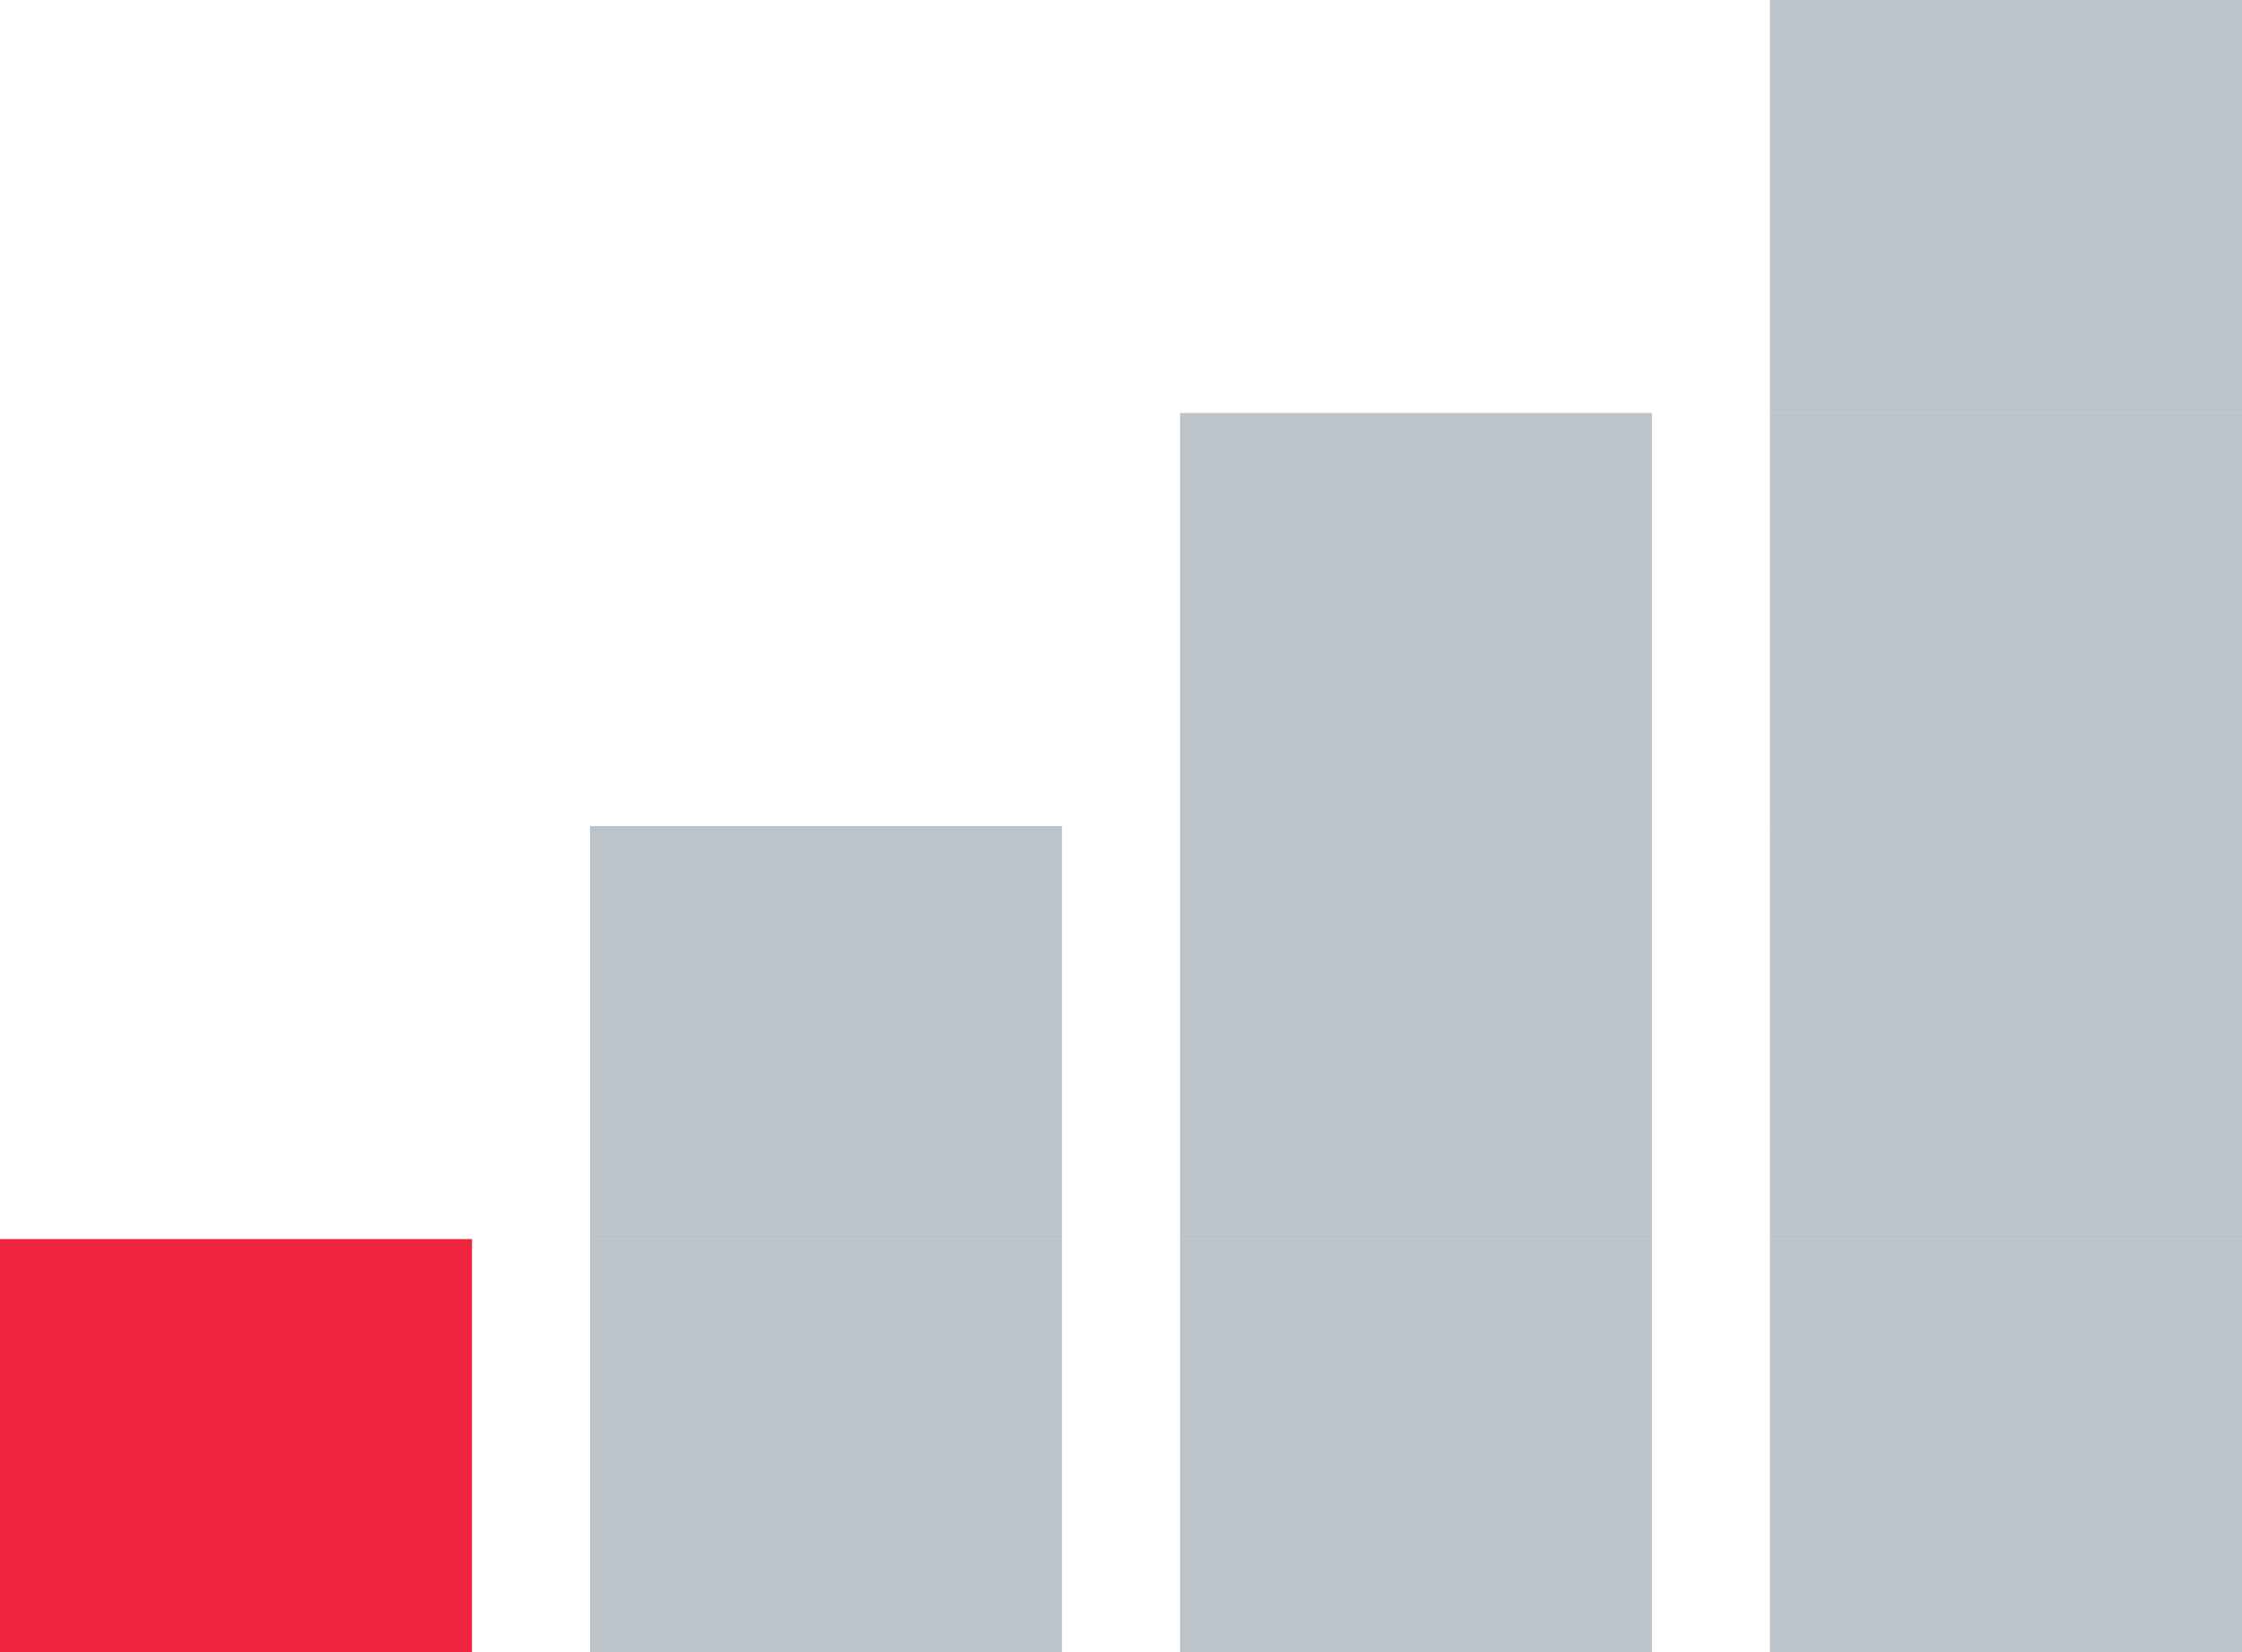 <svg id="Layer_1" data-name="Layer 1" xmlns="http://www.w3.org/2000/svg" viewBox="0 0 38 28"><defs><style>.cls-1{fill:#7b8b96;opacity:0.5;}.cls-2{fill:#ee243c;}</style></defs><title>skill-level-1</title><rect class="cls-1" x="30" width="8" height="7"/><rect class="cls-1" x="30" y="7" width="8" height="7"/><rect class="cls-1" x="20" y="7" width="8" height="7"/><rect class="cls-1" x="30" y="14" width="8" height="7"/><rect class="cls-1" x="30" y="21" width="8" height="7"/><rect class="cls-2" y="21" width="8" height="7"/><rect class="cls-1" x="10" y="14" width="8" height="7"/><rect class="cls-1" x="10" y="21" width="8" height="7"/><rect class="cls-1" x="20" y="14" width="8" height="7"/><rect class="cls-1" x="20" y="21" width="8" height="7"/></svg>